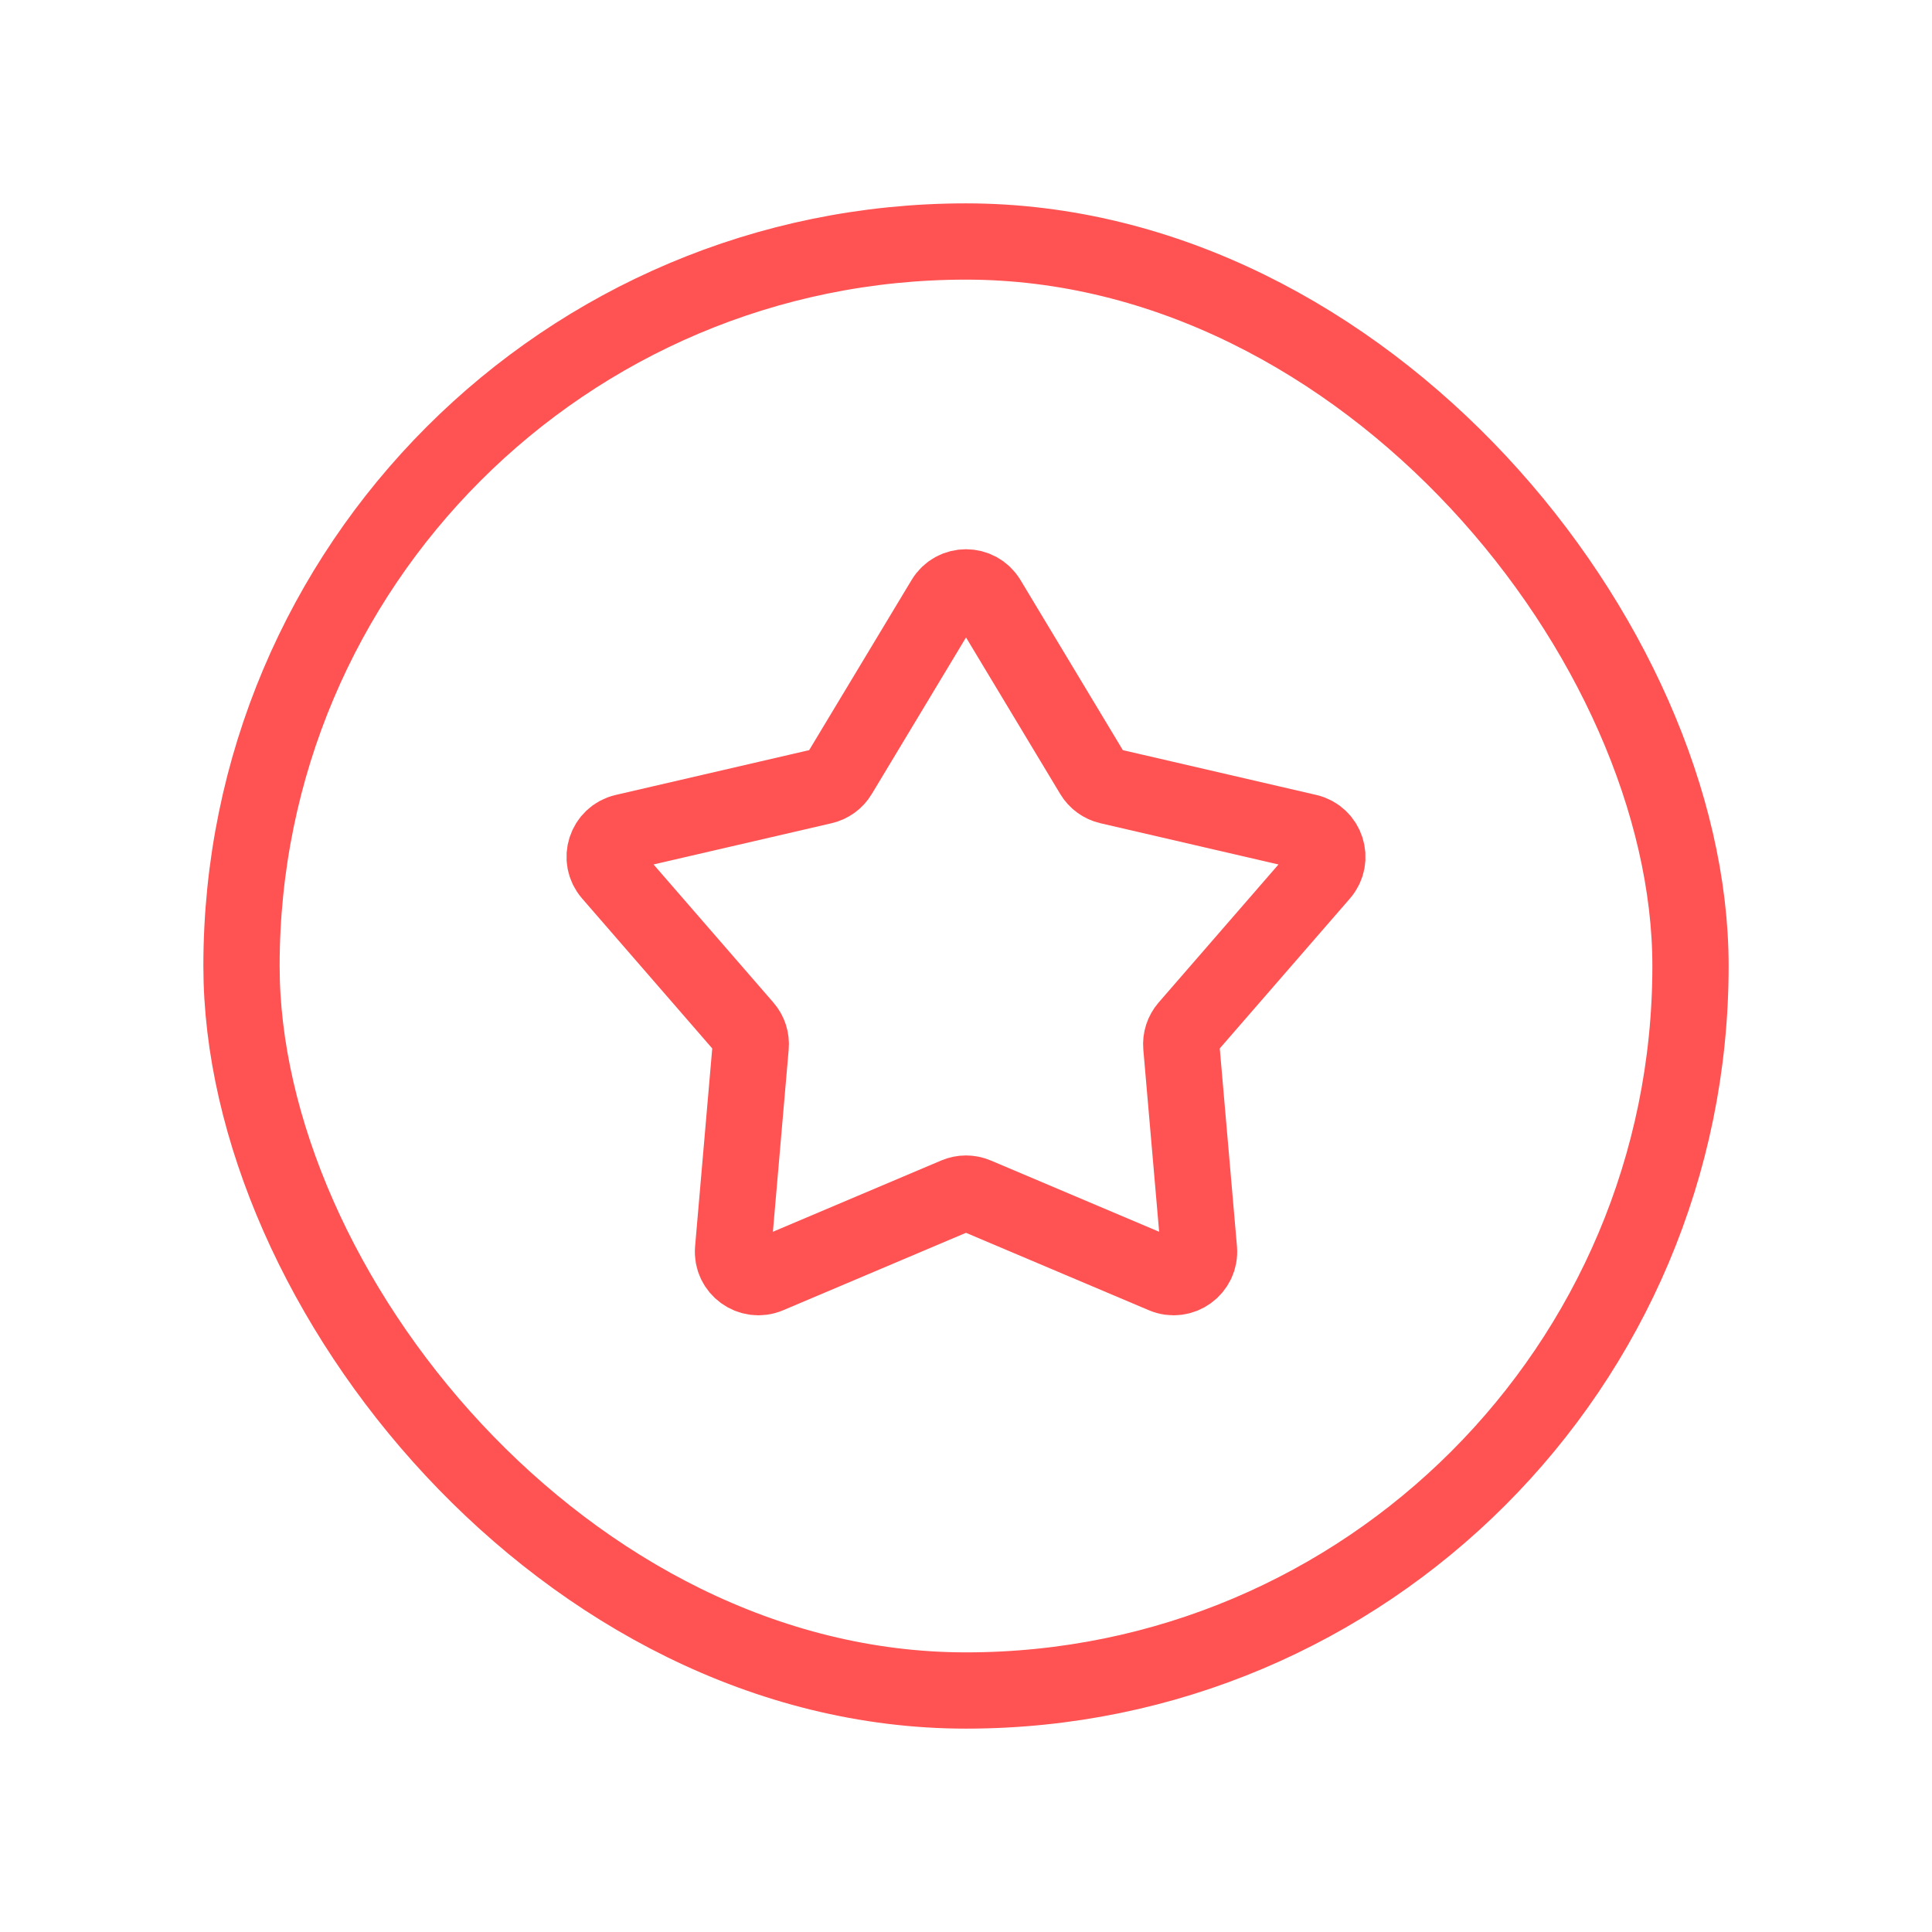 <svg width="38" height="38" viewBox="0 0 38 38" fill="none" xmlns="http://www.w3.org/2000/svg">
<rect x="4.75" y="4.75" width="28.5" height="28.5" rx="14.25" stroke="#FF5252" stroke-width="1.5"/>
<path d="M18.572 11.795C18.766 11.472 19.234 11.472 19.429 11.795L21.497 15.232C21.567 15.348 21.68 15.43 21.812 15.461L25.72 16.366C26.087 16.451 26.232 16.896 25.985 17.181L23.355 20.21C23.267 20.312 23.223 20.446 23.235 20.581L23.582 24.577C23.614 24.952 23.235 25.227 22.889 25.08L19.195 23.516C19.07 23.463 18.93 23.463 18.805 23.516L15.112 25.08C14.765 25.227 14.386 24.952 14.419 24.577L14.765 20.581C14.777 20.446 14.734 20.312 14.645 20.21L12.016 17.181C11.768 16.896 11.913 16.451 12.28 16.366L16.188 15.461C16.32 15.43 16.434 15.348 16.503 15.232L18.572 11.795Z" stroke="#FF5252" stroke-width="1.5"/>
</svg>
